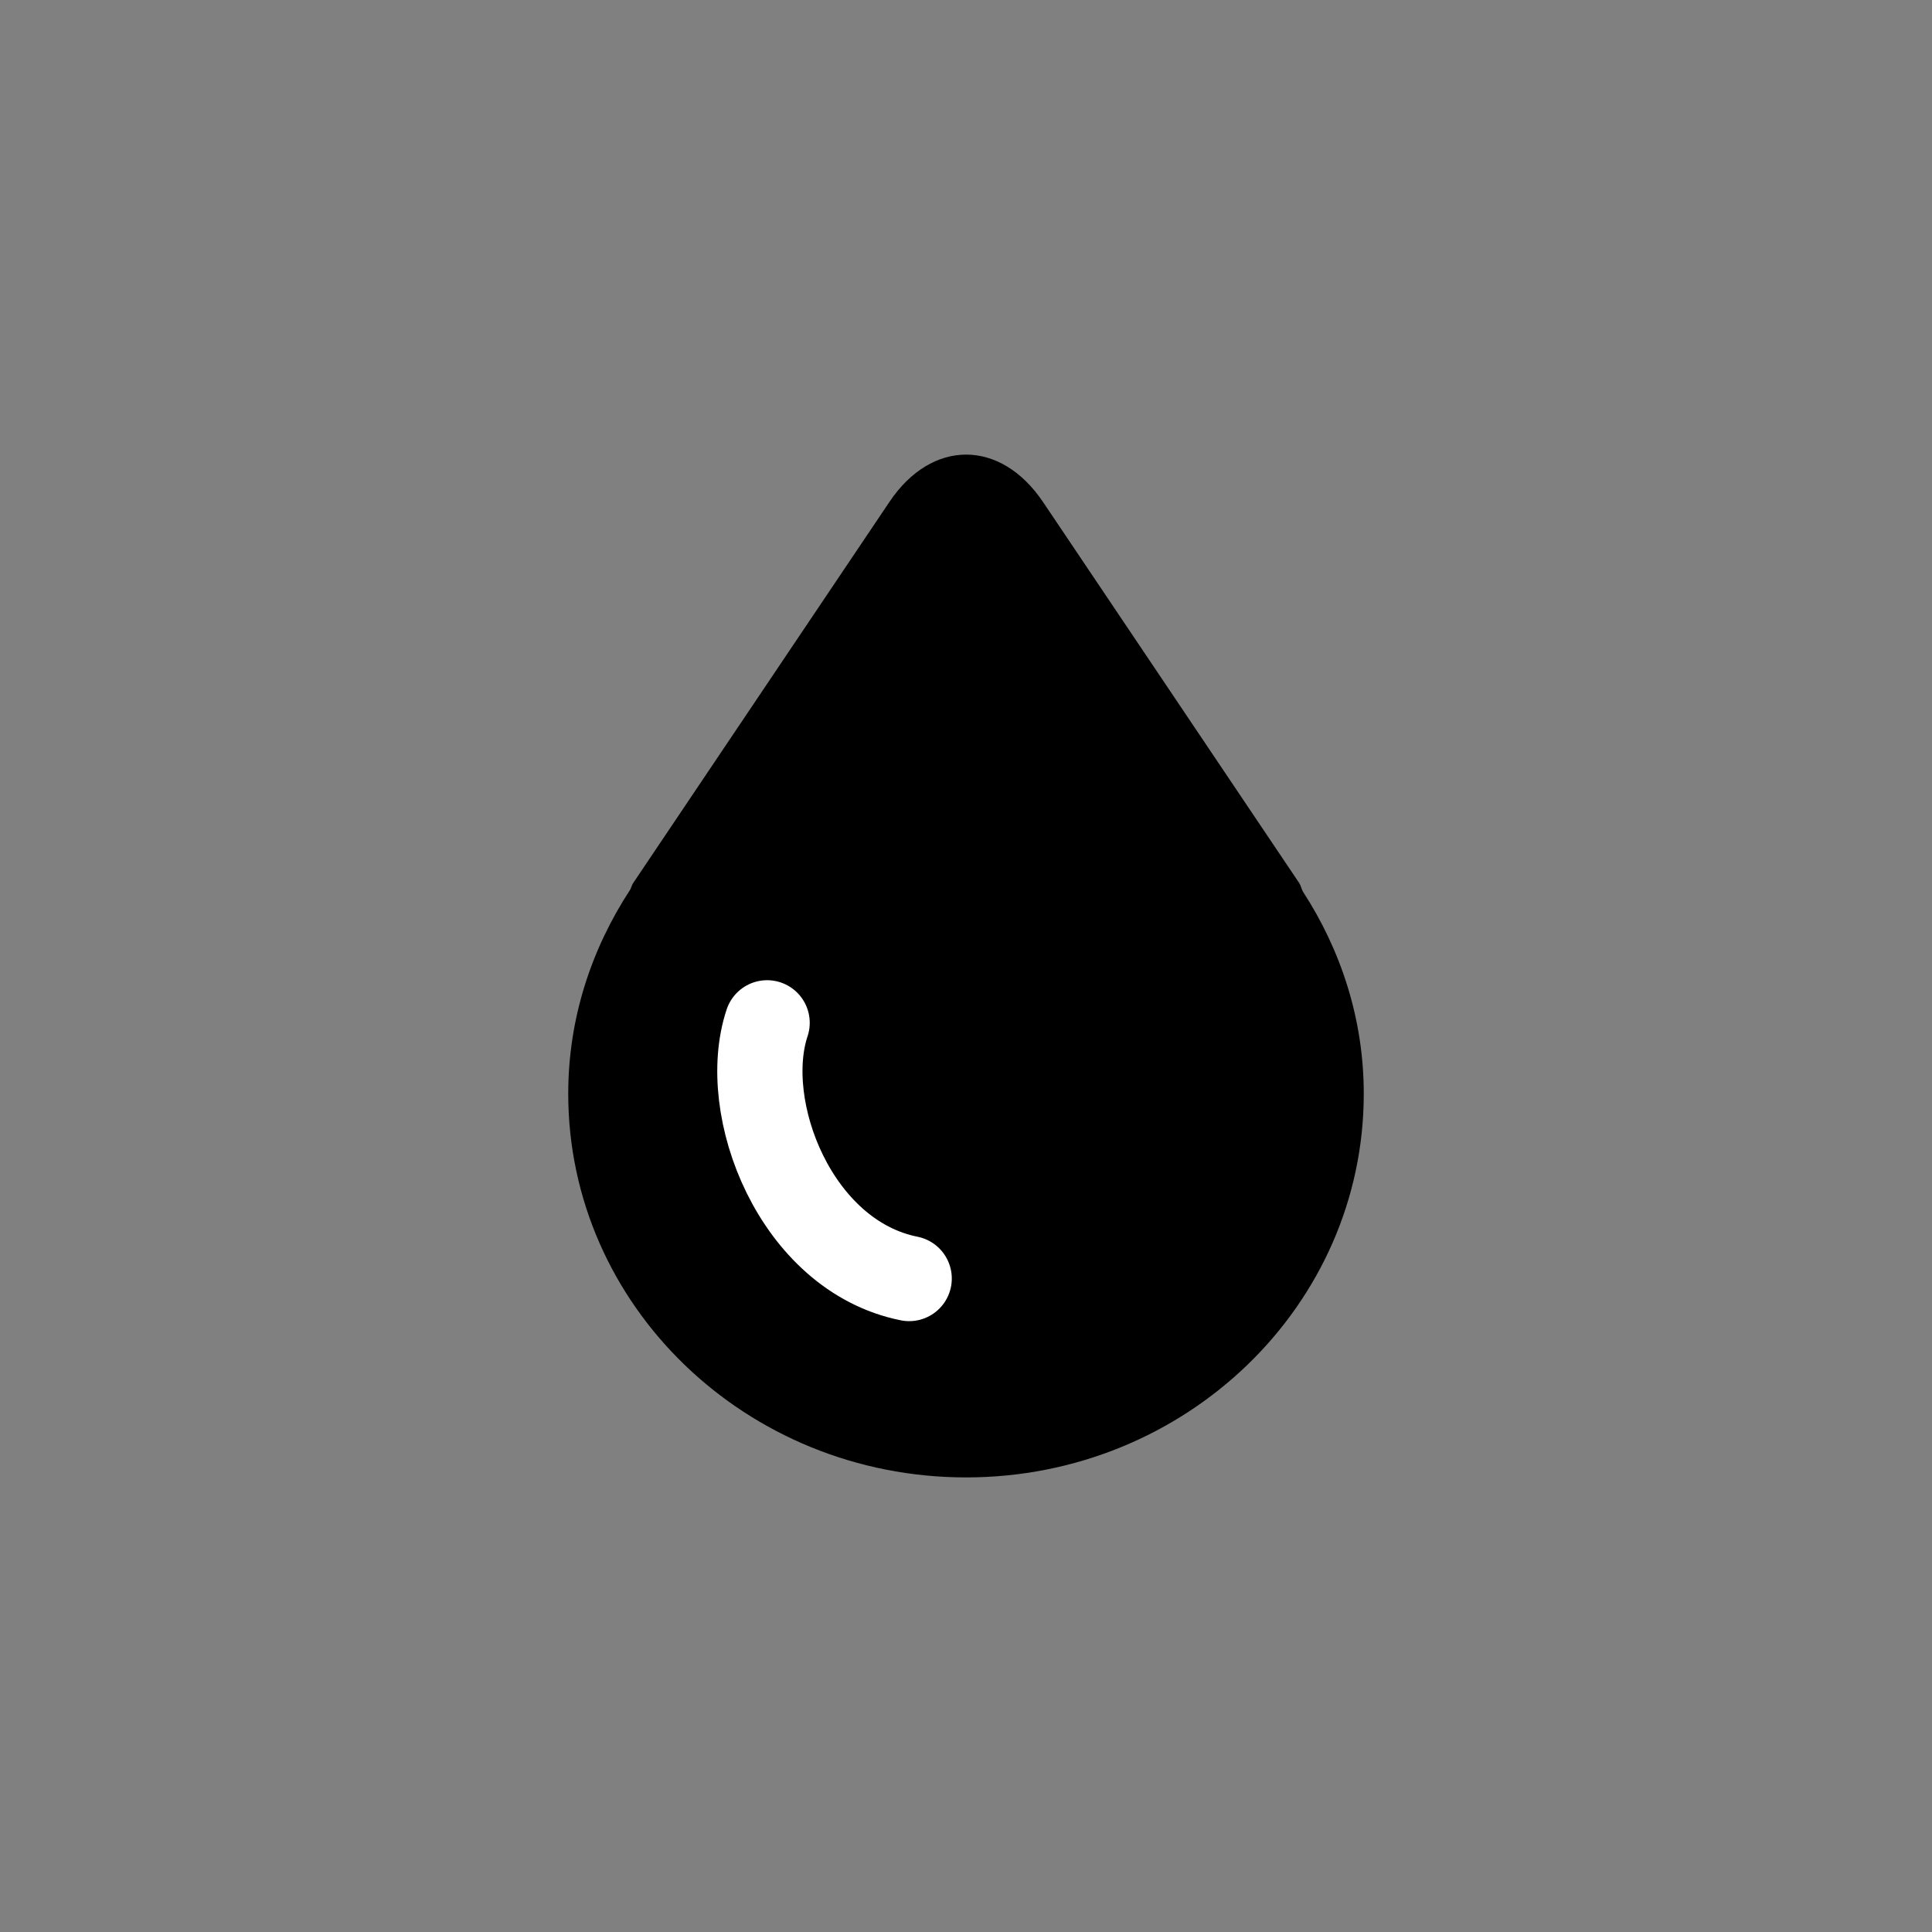 <svg width="34" height="34" viewBox="0 0 34 34" fill="none" xmlns="http://www.w3.org/2000/svg">
<rect x="0" y="0" width="34" height="34" fill="#808080" stroke="none"/>
<path fill-rule="evenodd" clip-rule="evenodd" d="M17.002 26C13.134 26 10 22.976 10 19.247C10 17.926 10.406 16.704 11.087 15.662C11.108 15.627 11.118 15.579 11.141 15.543L15.651 8.835C16.396 7.722 17.607 7.722 18.356 8.835L22.866 15.543C22.894 15.588 22.903 15.642 22.929 15.69C23.599 16.722 24 17.938 24 19.247C24 22.976 20.864 26 17.002 26Z" fill="black"/>
<path d="M13.5 18C13 19.5 14 22.1 16 22.5" stroke="white" stroke-width="1.5" stroke-linecap="round"/>
</svg>
